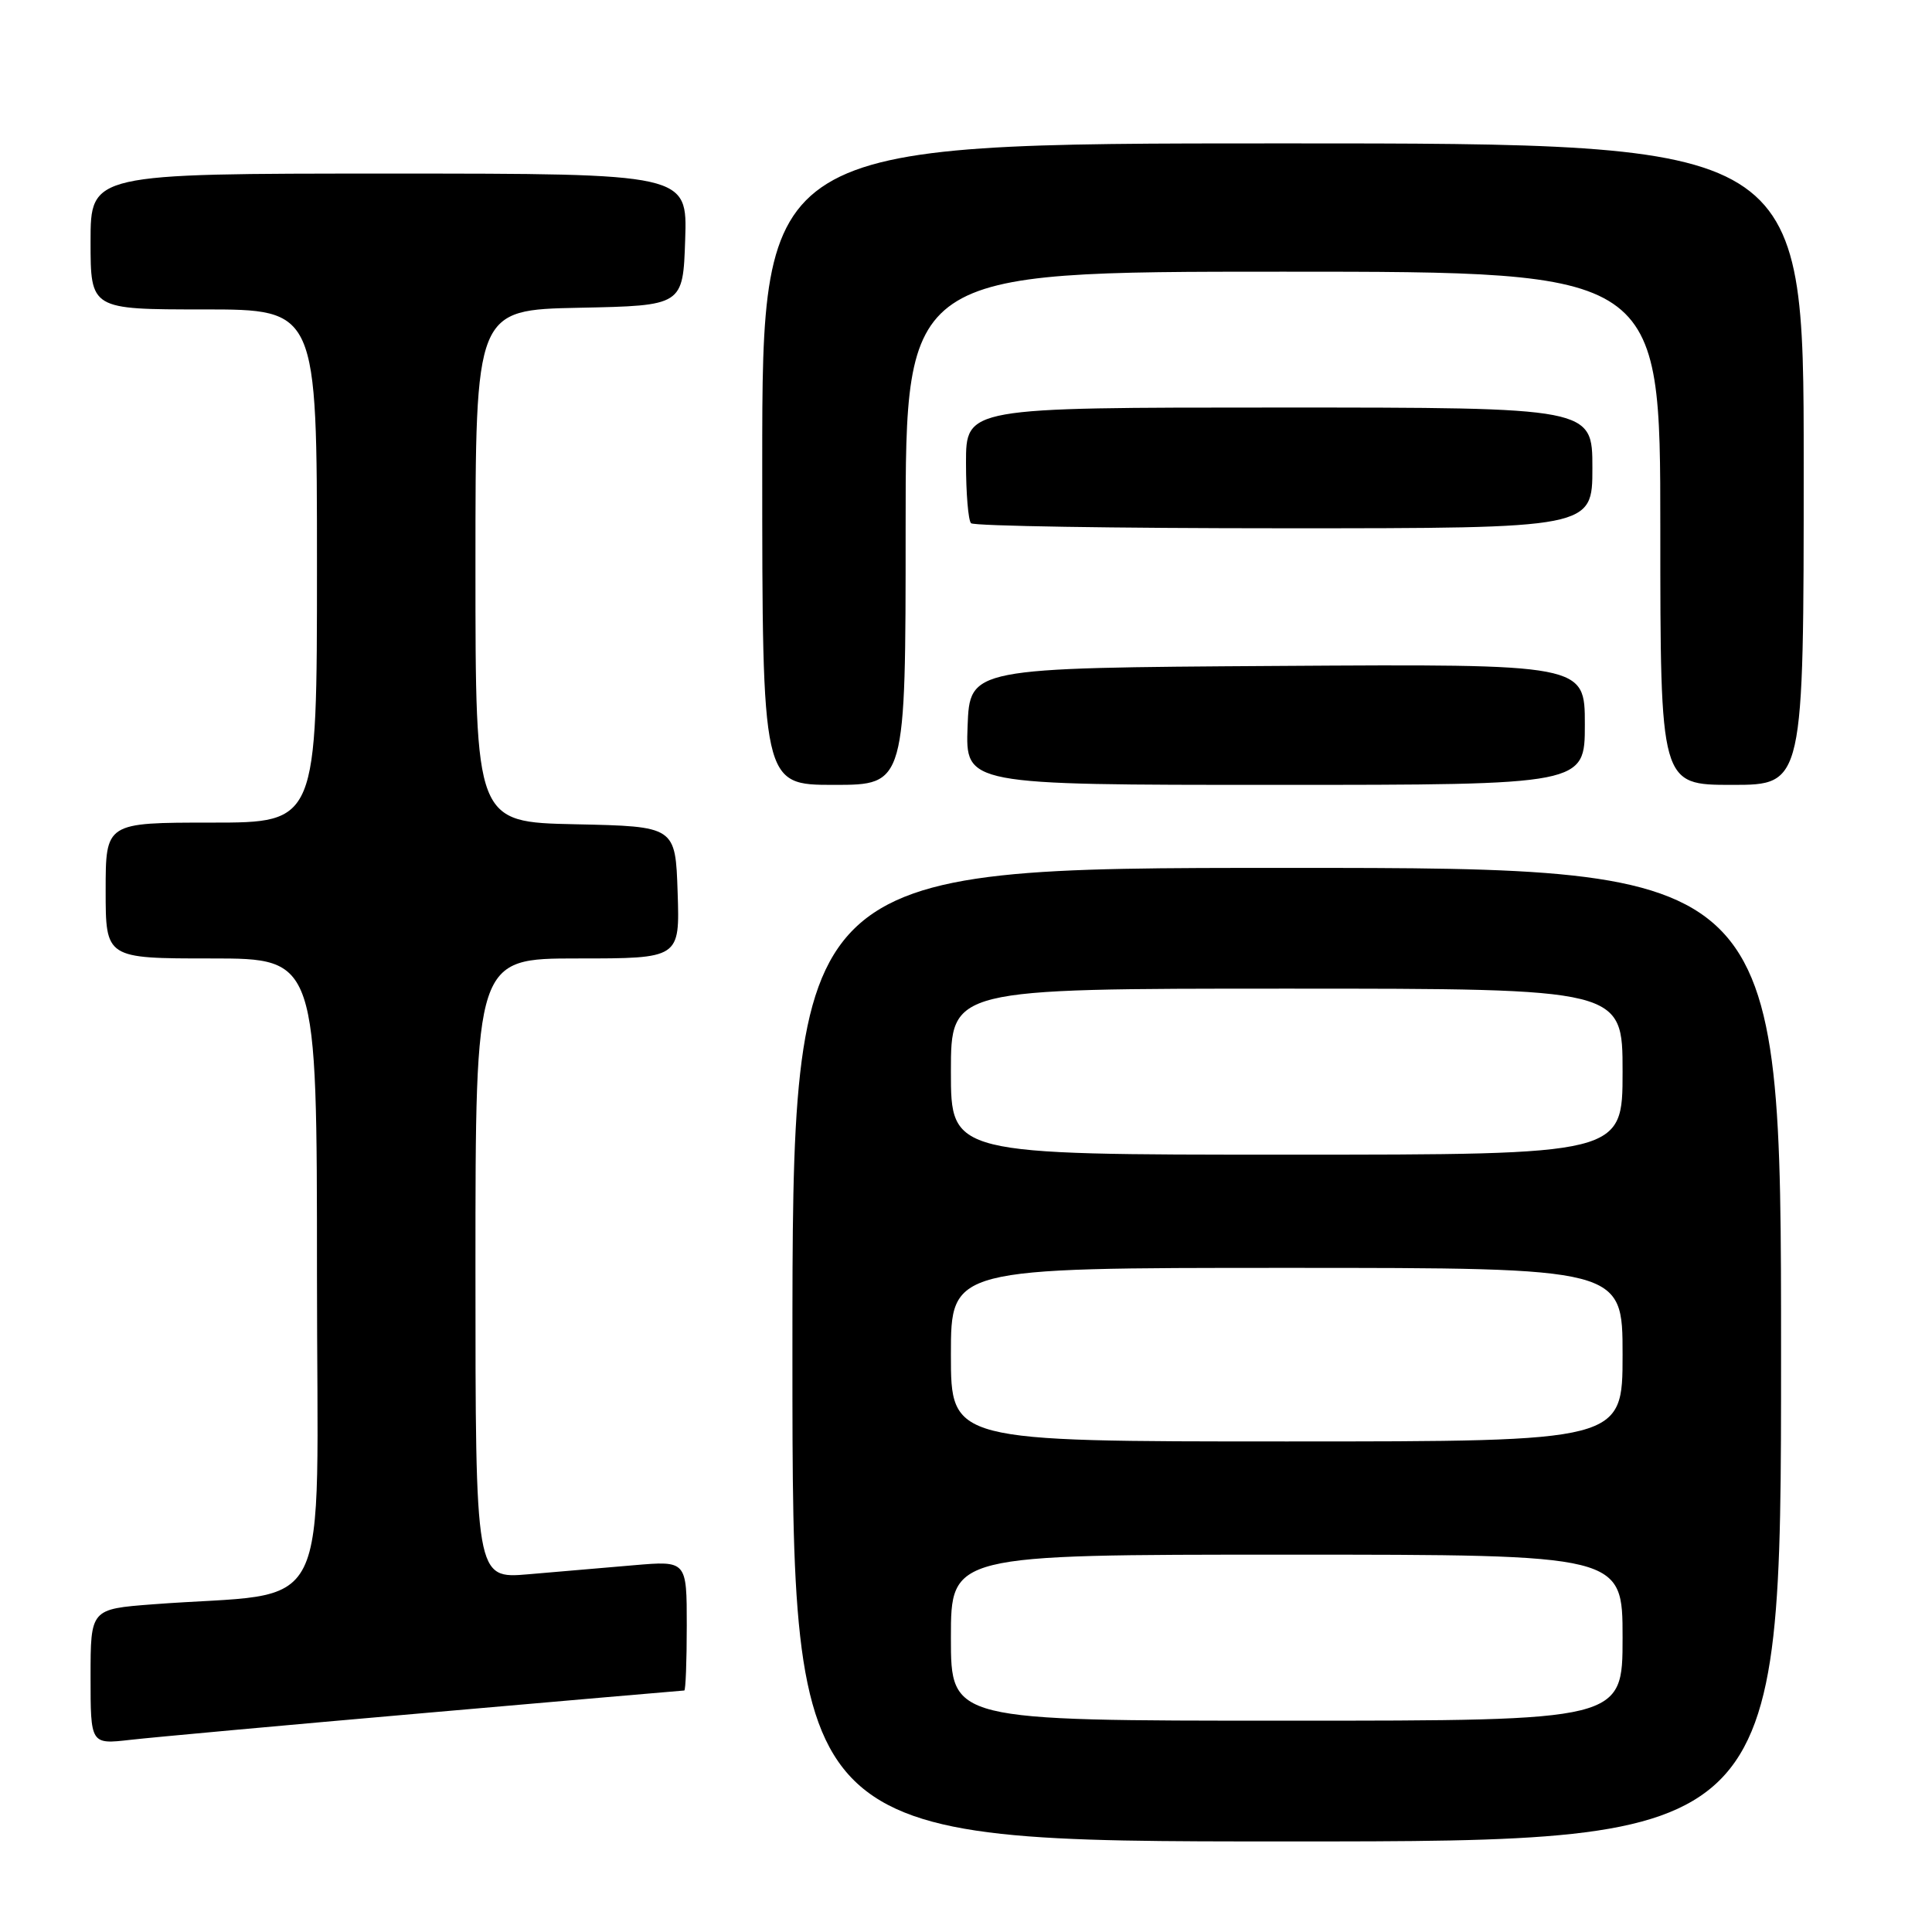 <?xml version="1.0" encoding="UTF-8" standalone="no"?>
<!DOCTYPE svg PUBLIC "-//W3C//DTD SVG 1.1//EN" "http://www.w3.org/Graphics/SVG/1.1/DTD/svg11.dtd" >
<svg xmlns="http://www.w3.org/2000/svg" xmlns:xlink="http://www.w3.org/1999/xlink" version="1.1" viewBox="0 0 256 256">
 <g >
 <path fill="currentColor"
d=" M 236.00 179.50 C 236.00 115.00 236.00 115.00 170.50 115.00 C 105.00 115.00 105.00 115.00 105.00 179.50 C 105.00 244.00 105.00 244.00 170.50 244.00 C 236.00 244.00 236.00 244.00 236.00 179.50 Z  M 56.42 226.97 C 75.08 225.34 90.49 224.00 90.67 224.00 C 90.85 224.00 91.00 220.13 91.00 215.40 C 91.00 206.80 91.00 206.80 84.00 207.40 C 80.15 207.73 73.85 208.27 70.00 208.60 C 63.00 209.20 63.00 209.20 63.00 168.10 C 63.00 127.00 63.00 127.00 76.54 127.00 C 90.08 127.00 90.08 127.00 89.79 118.25 C 89.50 109.50 89.50 109.50 76.25 109.22 C 63.00 108.94 63.00 108.94 63.00 75.00 C 63.00 41.06 63.00 41.06 76.75 40.78 C 90.50 40.50 90.50 40.50 90.79 31.75 C 91.08 23.00 91.08 23.00 51.54 23.00 C 12.00 23.00 12.00 23.00 12.00 32.00 C 12.00 41.00 12.00 41.00 27.00 41.00 C 42.00 41.00 42.00 41.00 42.00 75.00 C 42.00 109.00 42.00 109.00 28.00 109.00 C 14.00 109.00 14.00 109.00 14.00 118.00 C 14.00 127.00 14.00 127.00 28.00 127.00 C 42.00 127.00 42.00 127.00 42.00 168.90 C 42.00 215.91 44.58 210.72 20.25 212.58 C 12.00 213.21 12.00 213.21 12.00 222.18 C 12.00 231.14 12.00 231.14 17.25 230.54 C 20.14 230.21 37.76 228.60 56.42 226.97 Z  M 120.00 70.00 C 120.00 36.00 120.00 36.00 170.00 36.00 C 220.00 36.00 220.00 36.00 220.00 70.00 C 220.00 104.00 220.00 104.00 229.50 104.00 C 239.00 104.00 239.00 104.00 239.00 61.50 C 239.00 19.00 239.00 19.00 170.00 19.00 C 101.00 19.00 101.00 19.00 101.00 61.50 C 101.00 104.00 101.00 104.00 110.50 104.00 C 120.00 104.00 120.00 104.00 120.00 70.00 Z  M 210.00 95.99 C 210.00 87.98 210.00 87.98 169.25 88.24 C 128.50 88.50 128.50 88.50 128.21 96.25 C 127.92 104.00 127.92 104.00 168.96 104.00 C 210.00 104.00 210.00 104.00 210.00 95.99 Z  M 211.00 62.00 C 211.00 54.00 211.00 54.00 169.50 54.00 C 128.00 54.00 128.00 54.00 128.00 61.33 C 128.00 65.37 128.30 68.97 128.67 69.33 C 129.03 69.70 147.71 70.00 170.17 70.00 C 211.00 70.00 211.00 70.00 211.00 62.00 Z  M 126.00 217.00 C 126.00 206.00 126.00 206.00 170.50 206.00 C 215.00 206.00 215.00 206.00 215.00 217.00 C 215.00 228.00 215.00 228.00 170.50 228.00 C 126.00 228.00 126.00 228.00 126.00 217.00 Z  M 126.00 179.50 C 126.00 168.00 126.00 168.00 170.50 168.00 C 215.00 168.00 215.00 168.00 215.00 179.50 C 215.00 191.00 215.00 191.00 170.50 191.00 C 126.00 191.00 126.00 191.00 126.00 179.50 Z  M 126.00 142.00 C 126.00 131.00 126.00 131.00 170.50 131.00 C 215.00 131.00 215.00 131.00 215.00 142.00 C 215.00 153.00 215.00 153.00 170.50 153.00 C 126.00 153.00 126.00 153.00 126.00 142.00 Z "/>
</g>
</svg>